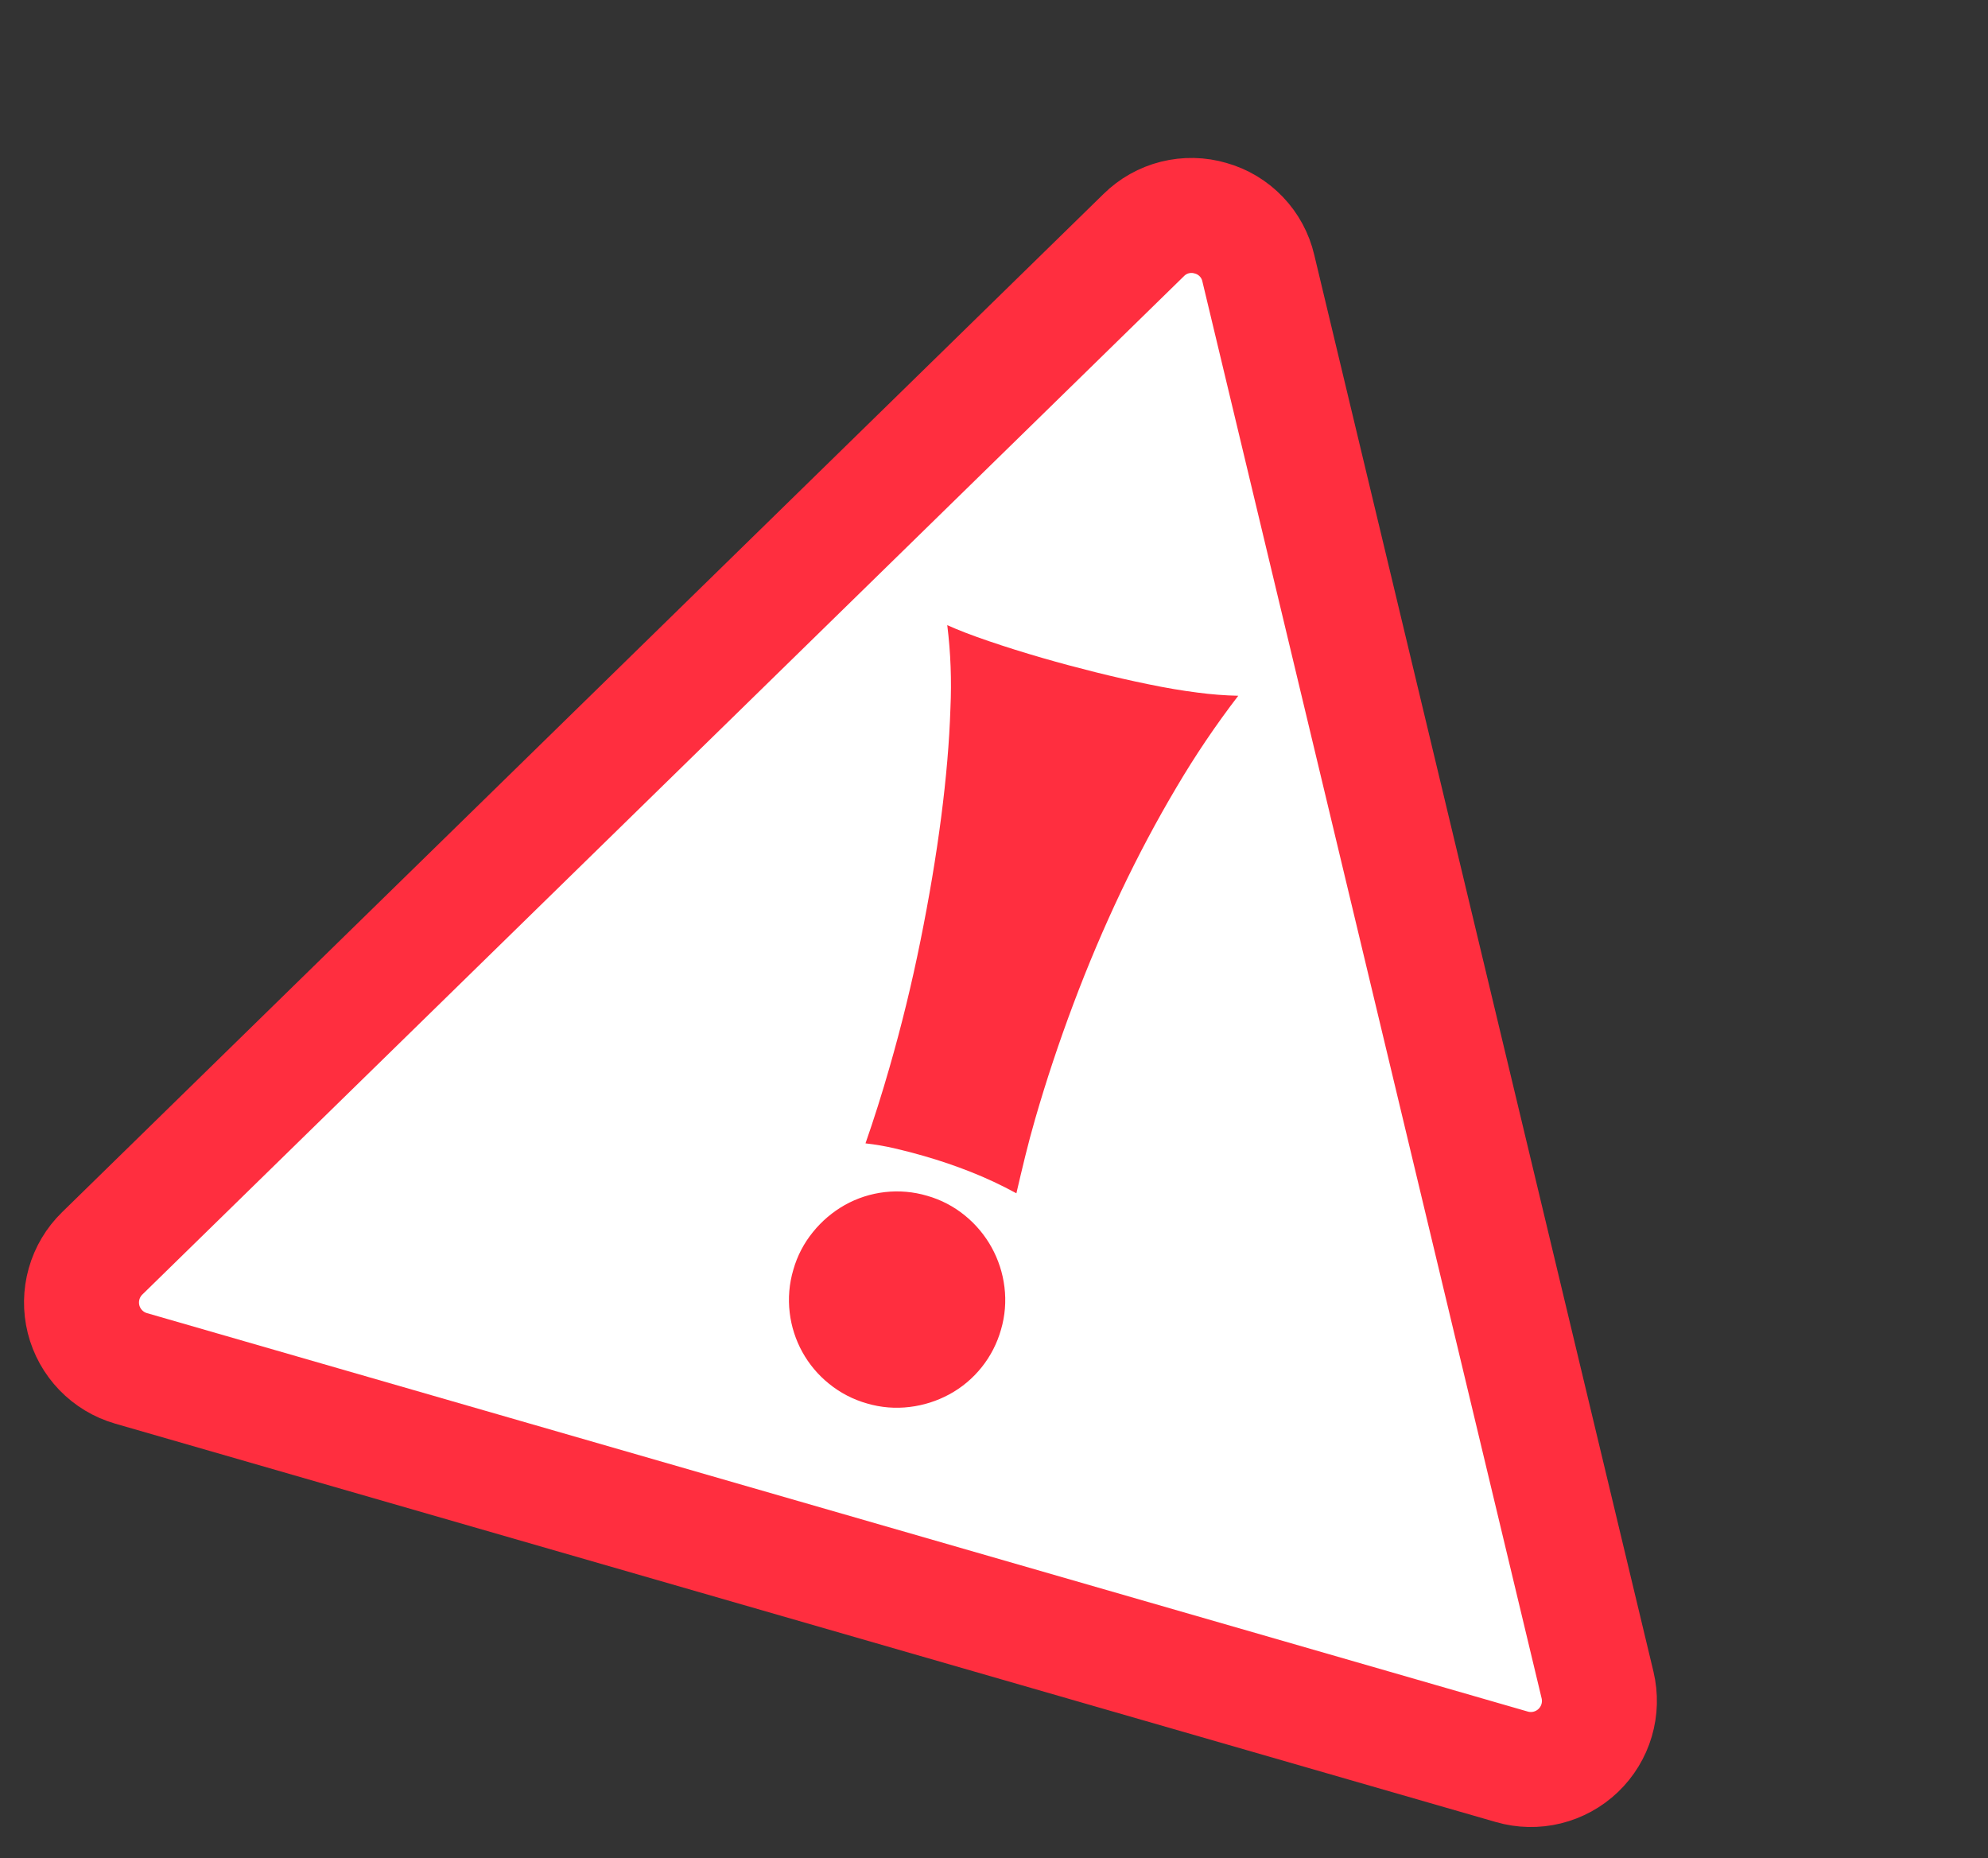 <svg width="61" height="57" viewBox="0 0 61 57" fill="none" xmlns="http://www.w3.org/2000/svg">
<rect x="0" y="0" width="61" height="57" fill="#333333" stroke="none"/>
<path d="M46.387 54.2L4.021 41.978C3.667 41.876 3.347 41.683 3.091 41.418C2.836 41.154 2.654 40.827 2.564 40.47C2.475 40.113 2.48 39.739 2.58 39.385C2.68 39.031 2.871 38.709 3.134 38.452L35.095 7.211C35.359 6.949 35.689 6.763 36.051 6.672C36.412 6.582 36.791 6.589 37.148 6.695C37.506 6.795 37.831 6.991 38.088 7.26C38.346 7.529 38.526 7.863 38.61 8.225L49.019 51.69C49.104 52.047 49.095 52.422 48.991 52.774C48.887 53.127 48.692 53.447 48.426 53.701C48.16 53.955 47.832 54.135 47.475 54.223C47.117 54.311 46.743 54.303 46.39 54.201L46.387 54.2Z" fill="white" stroke="#FF2E3F" stroke-width="3.528" stroke-miterlimit="10"/>
<path d="M37.995 21.344C37.305 22.242 36.671 23.182 36.096 24.158C35.491 25.177 34.924 26.243 34.395 27.356C33.867 28.469 33.38 29.616 32.937 30.796C32.493 31.977 32.101 33.156 31.761 34.334C31.651 34.717 31.549 35.096 31.457 35.473C31.364 35.85 31.275 36.228 31.187 36.607C30.732 36.359 30.263 36.139 29.782 35.949C29.317 35.765 28.842 35.604 28.359 35.465C28.067 35.38 27.77 35.303 27.469 35.233C27.169 35.162 26.864 35.11 26.557 35.075C26.685 34.709 26.811 34.328 26.936 33.934C27.061 33.539 27.178 33.15 27.288 32.767C27.657 31.489 27.976 30.187 28.243 28.863C28.511 27.538 28.723 26.275 28.879 25.071C29.035 23.868 29.13 22.755 29.163 21.734C29.203 20.881 29.171 20.026 29.066 19.178C29.404 19.331 29.828 19.494 30.34 19.668C30.852 19.843 31.404 20.016 31.998 20.188C32.521 20.339 33.06 20.483 33.615 20.622C34.17 20.76 34.712 20.884 35.242 20.992C35.771 21.102 36.273 21.187 36.747 21.247C37.161 21.302 37.578 21.335 37.995 21.344ZM24.343 38.951C24.463 38.527 24.669 38.133 24.948 37.792C25.217 37.459 25.547 37.179 25.92 36.968C26.301 36.754 26.721 36.619 27.155 36.57C27.589 36.521 28.028 36.559 28.447 36.683C28.871 36.803 29.265 37.009 29.606 37.287C30.281 37.835 30.717 38.623 30.821 39.486C30.875 39.923 30.839 40.367 30.715 40.789C30.596 41.209 30.395 41.602 30.122 41.943C29.849 42.285 29.511 42.568 29.127 42.776C28.75 42.98 28.337 43.111 27.912 43.162C27.475 43.216 27.031 43.18 26.609 43.056C26.18 42.936 25.78 42.728 25.435 42.447C24.764 41.907 24.332 41.124 24.231 40.268C24.178 39.826 24.216 39.378 24.343 38.951Z" fill="#FF2E3F"/>
</svg>
